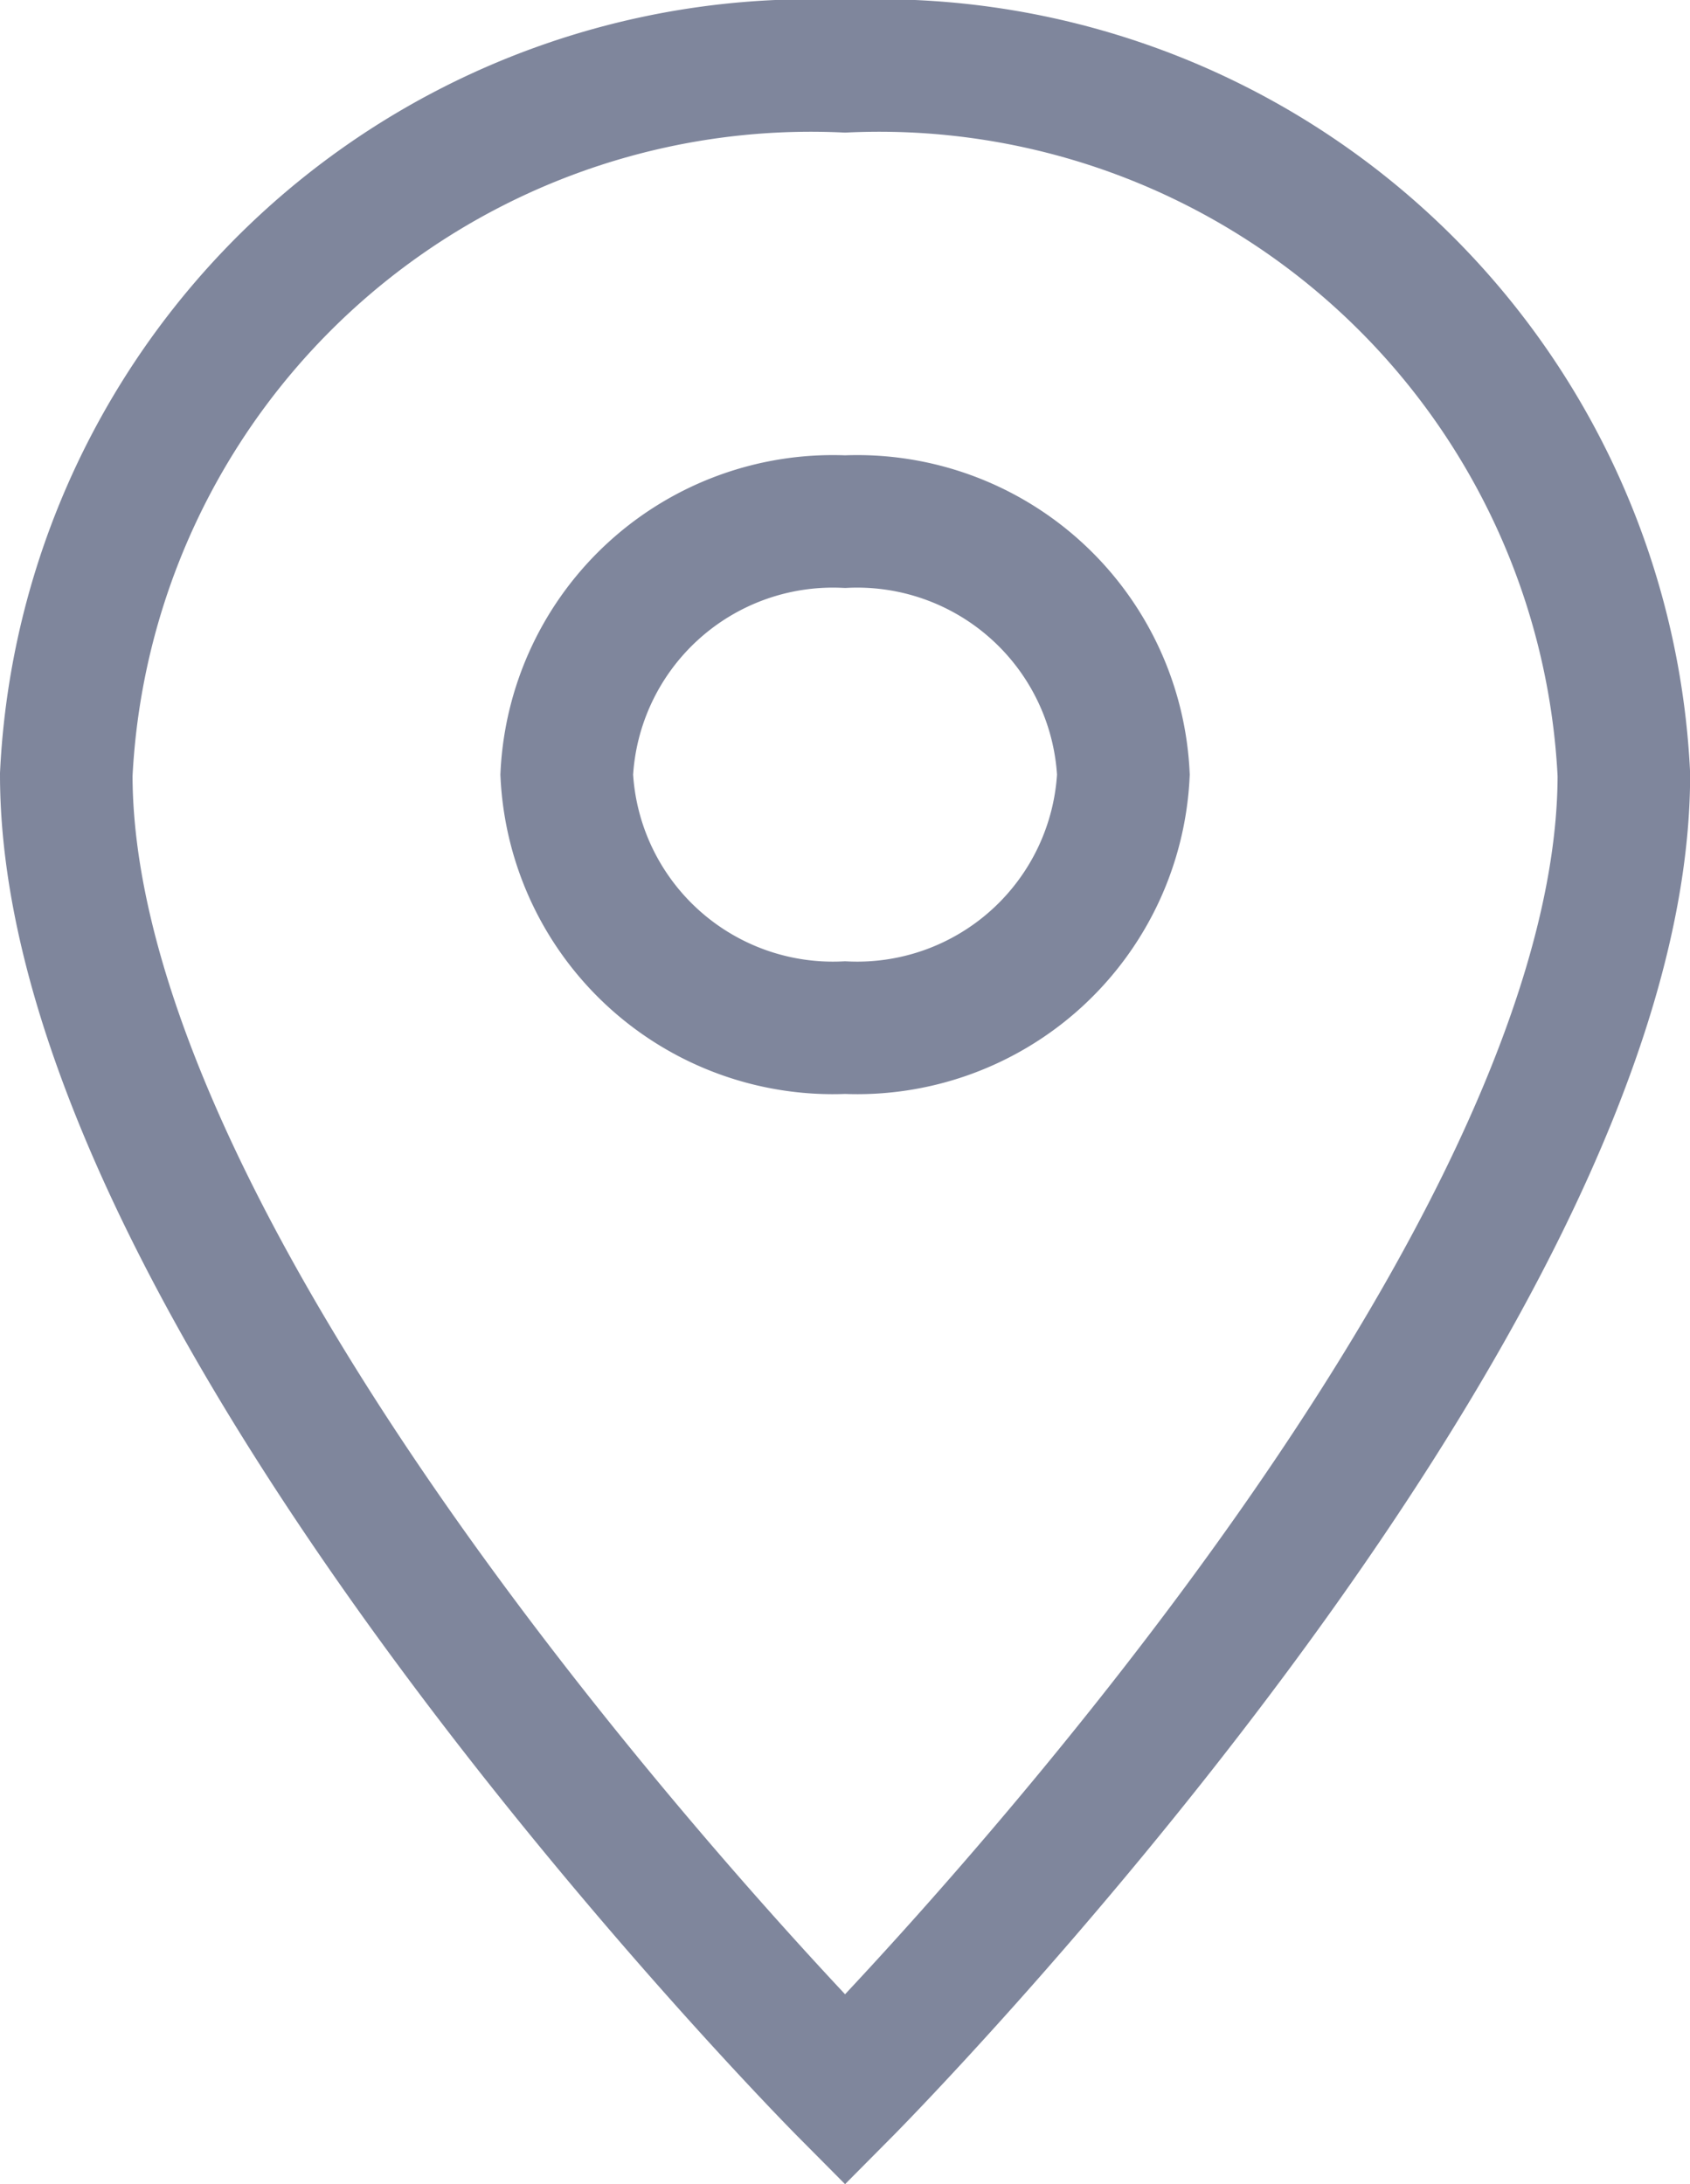 <svg xmlns="http://www.w3.org/2000/svg" width="12.751" height="16.481"><path d="M6.376.5A5.625 5.625 0 00.5 5.845c0 4.009 5.876 9.926 5.876 9.926s5.876-5.918 5.876-9.926A5.625 5.625 0 006.376.5zm0 7.254a2.011 2.011 0 01-2.1-1.909 2.011 2.011 0 012.1-1.909 2.011 2.011 0 012.1 1.909 2.011 2.011 0 01-2.1 1.909z" fill="none" stroke="#7f869c"/></svg>